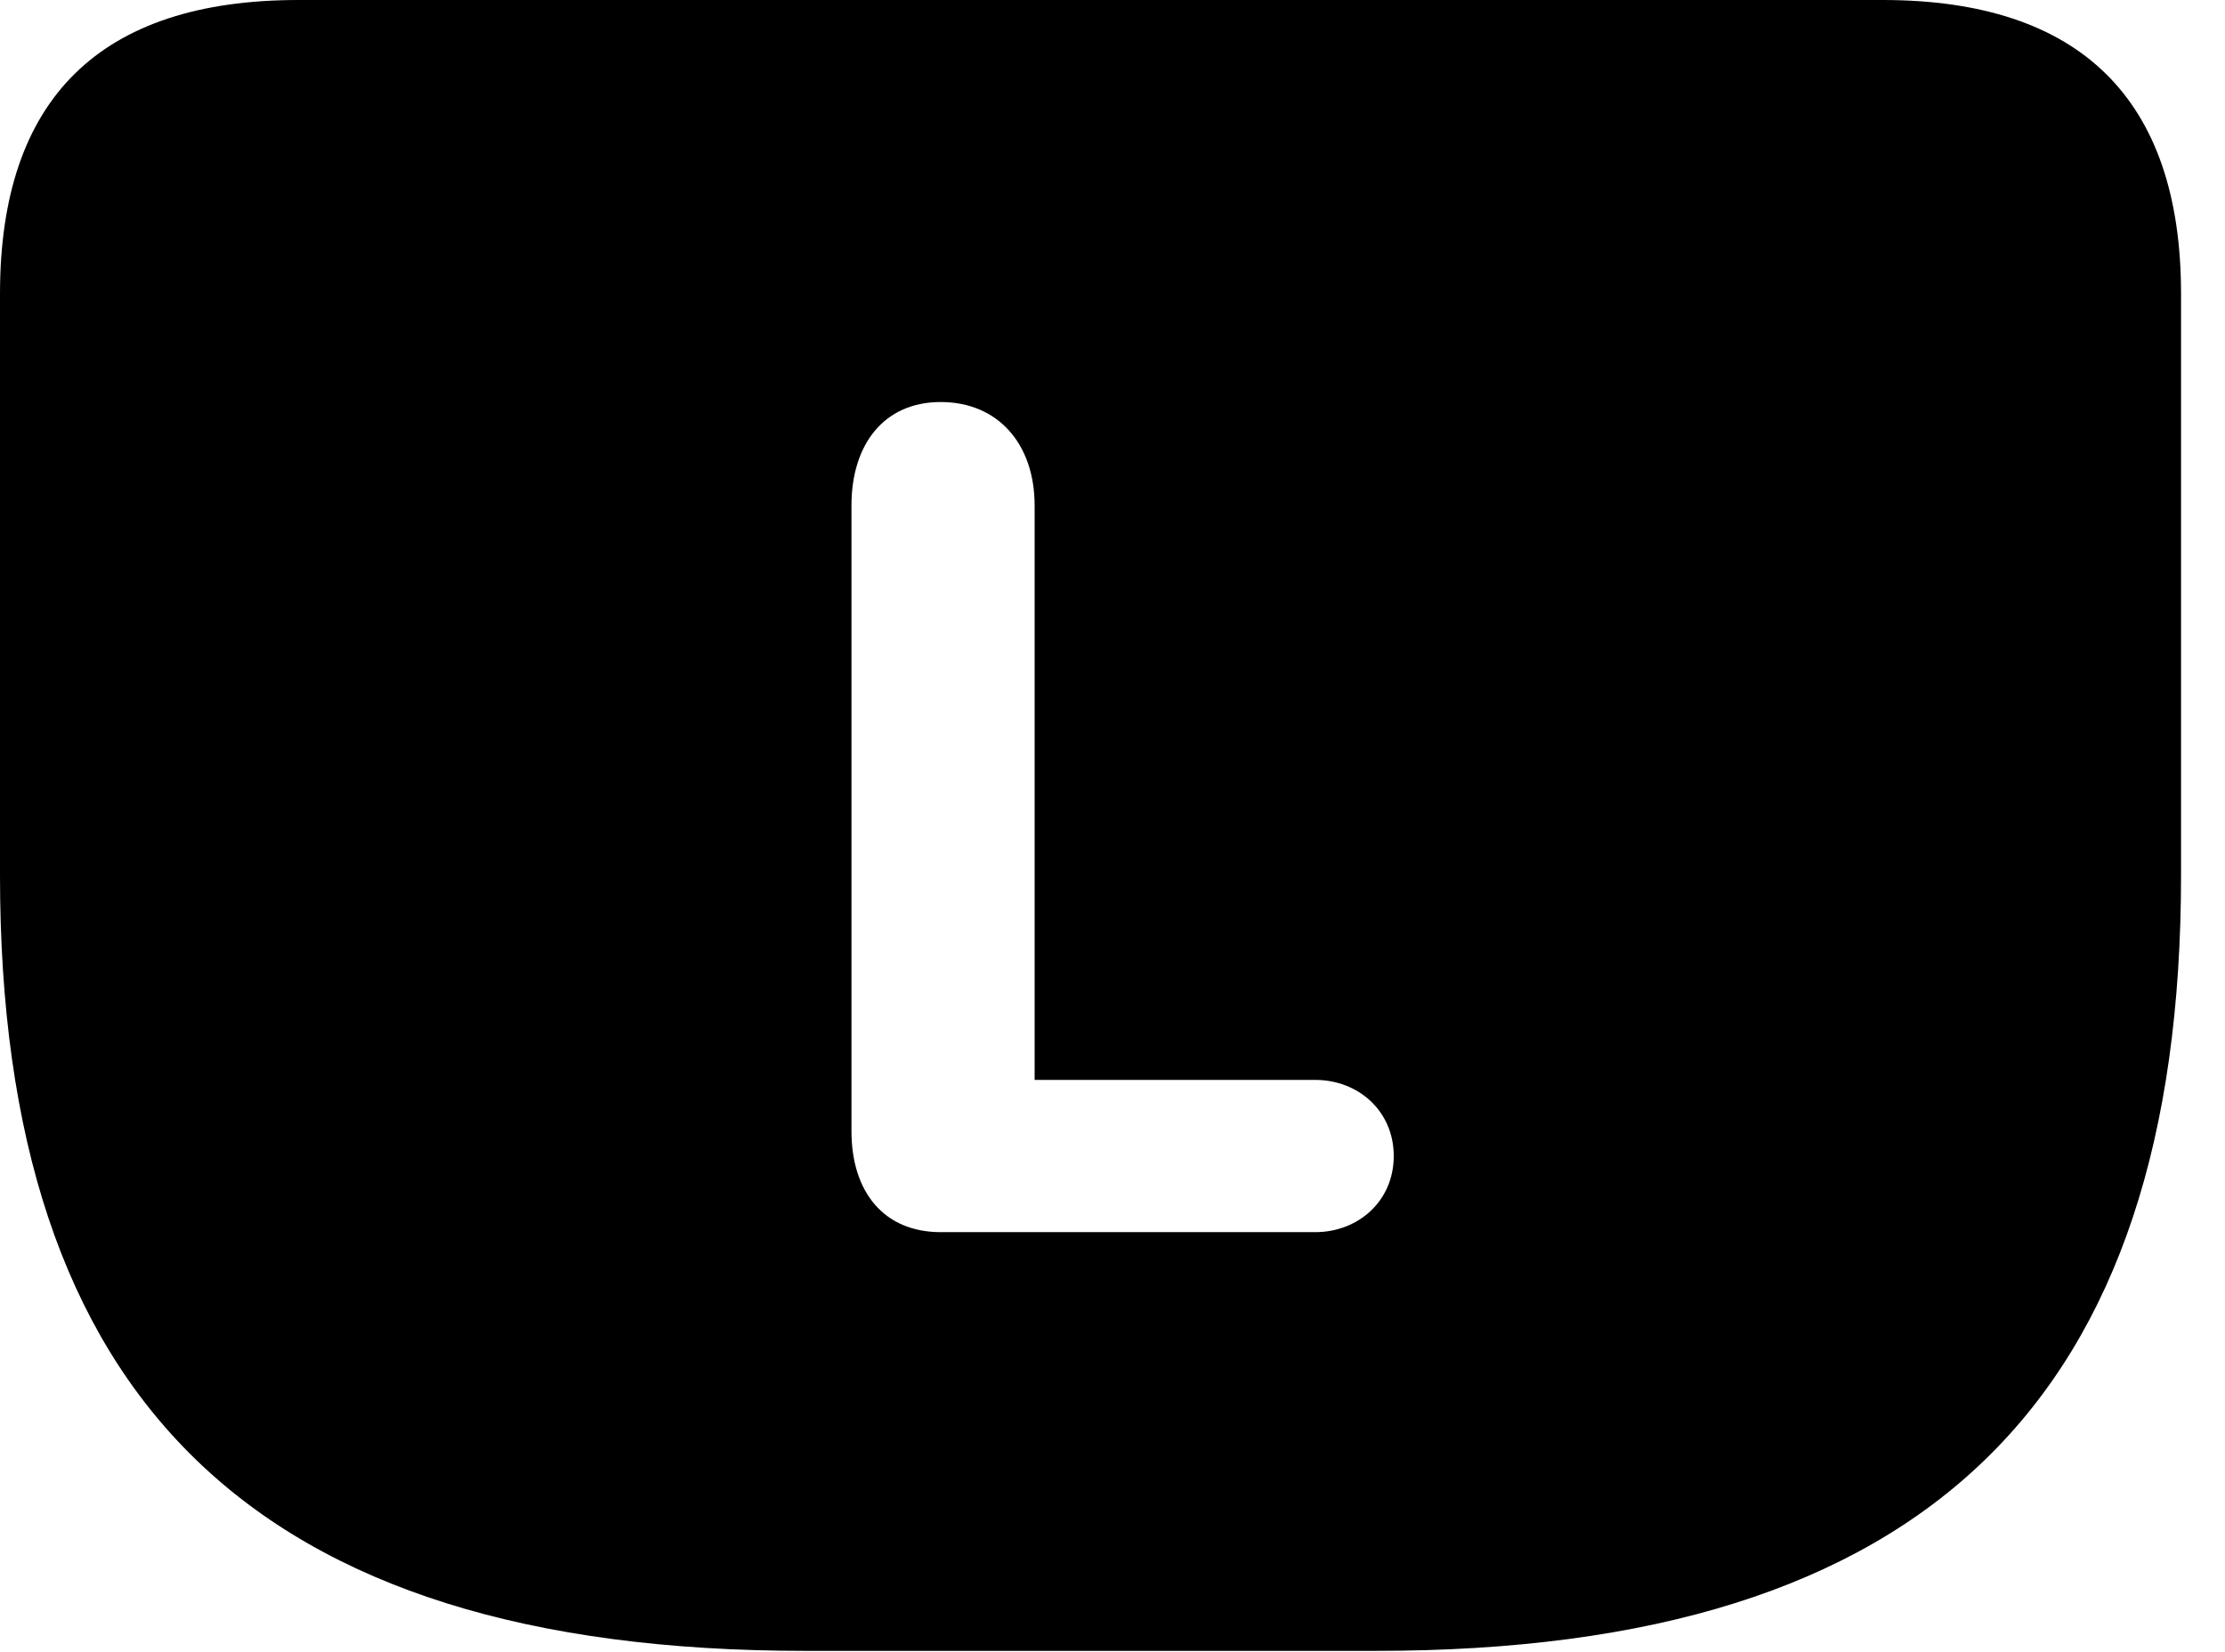 <svg version="1.1" xmlns="http://www.w3.org/2000/svg" xmlns:xlink="http://www.w3.org/1999/xlink" width="18.271" height="13.565" viewBox="0 0 18.271 13.565">
 <g>
  <rect height="13.565" opacity="0" width="18.271" x="0" y="0"/>
  <path d="M17.91 2.412L17.91 7.188C17.91 11.484 15.83 13.555 11.299 13.555L6.611 13.555C2.08 13.555 0 11.484 0 7.188L0 2.412C0 0.811 0.82 0 2.451 0L15.459 0C17.08 0 17.91 0.811 17.91 2.412ZM6.992 4.15L6.992 9.287C6.992 9.785 7.256 10.117 7.725 10.117L10.801 10.117C11.152 10.117 11.445 9.863 11.445 9.492C11.445 9.121 11.152 8.867 10.801 8.867L8.496 8.867L8.496 4.15C8.496 3.643 8.193 3.301 7.725 3.301C7.256 3.301 6.992 3.652 6.992 4.15Z" fill="currentColor"/>
 </g>
</svg>
